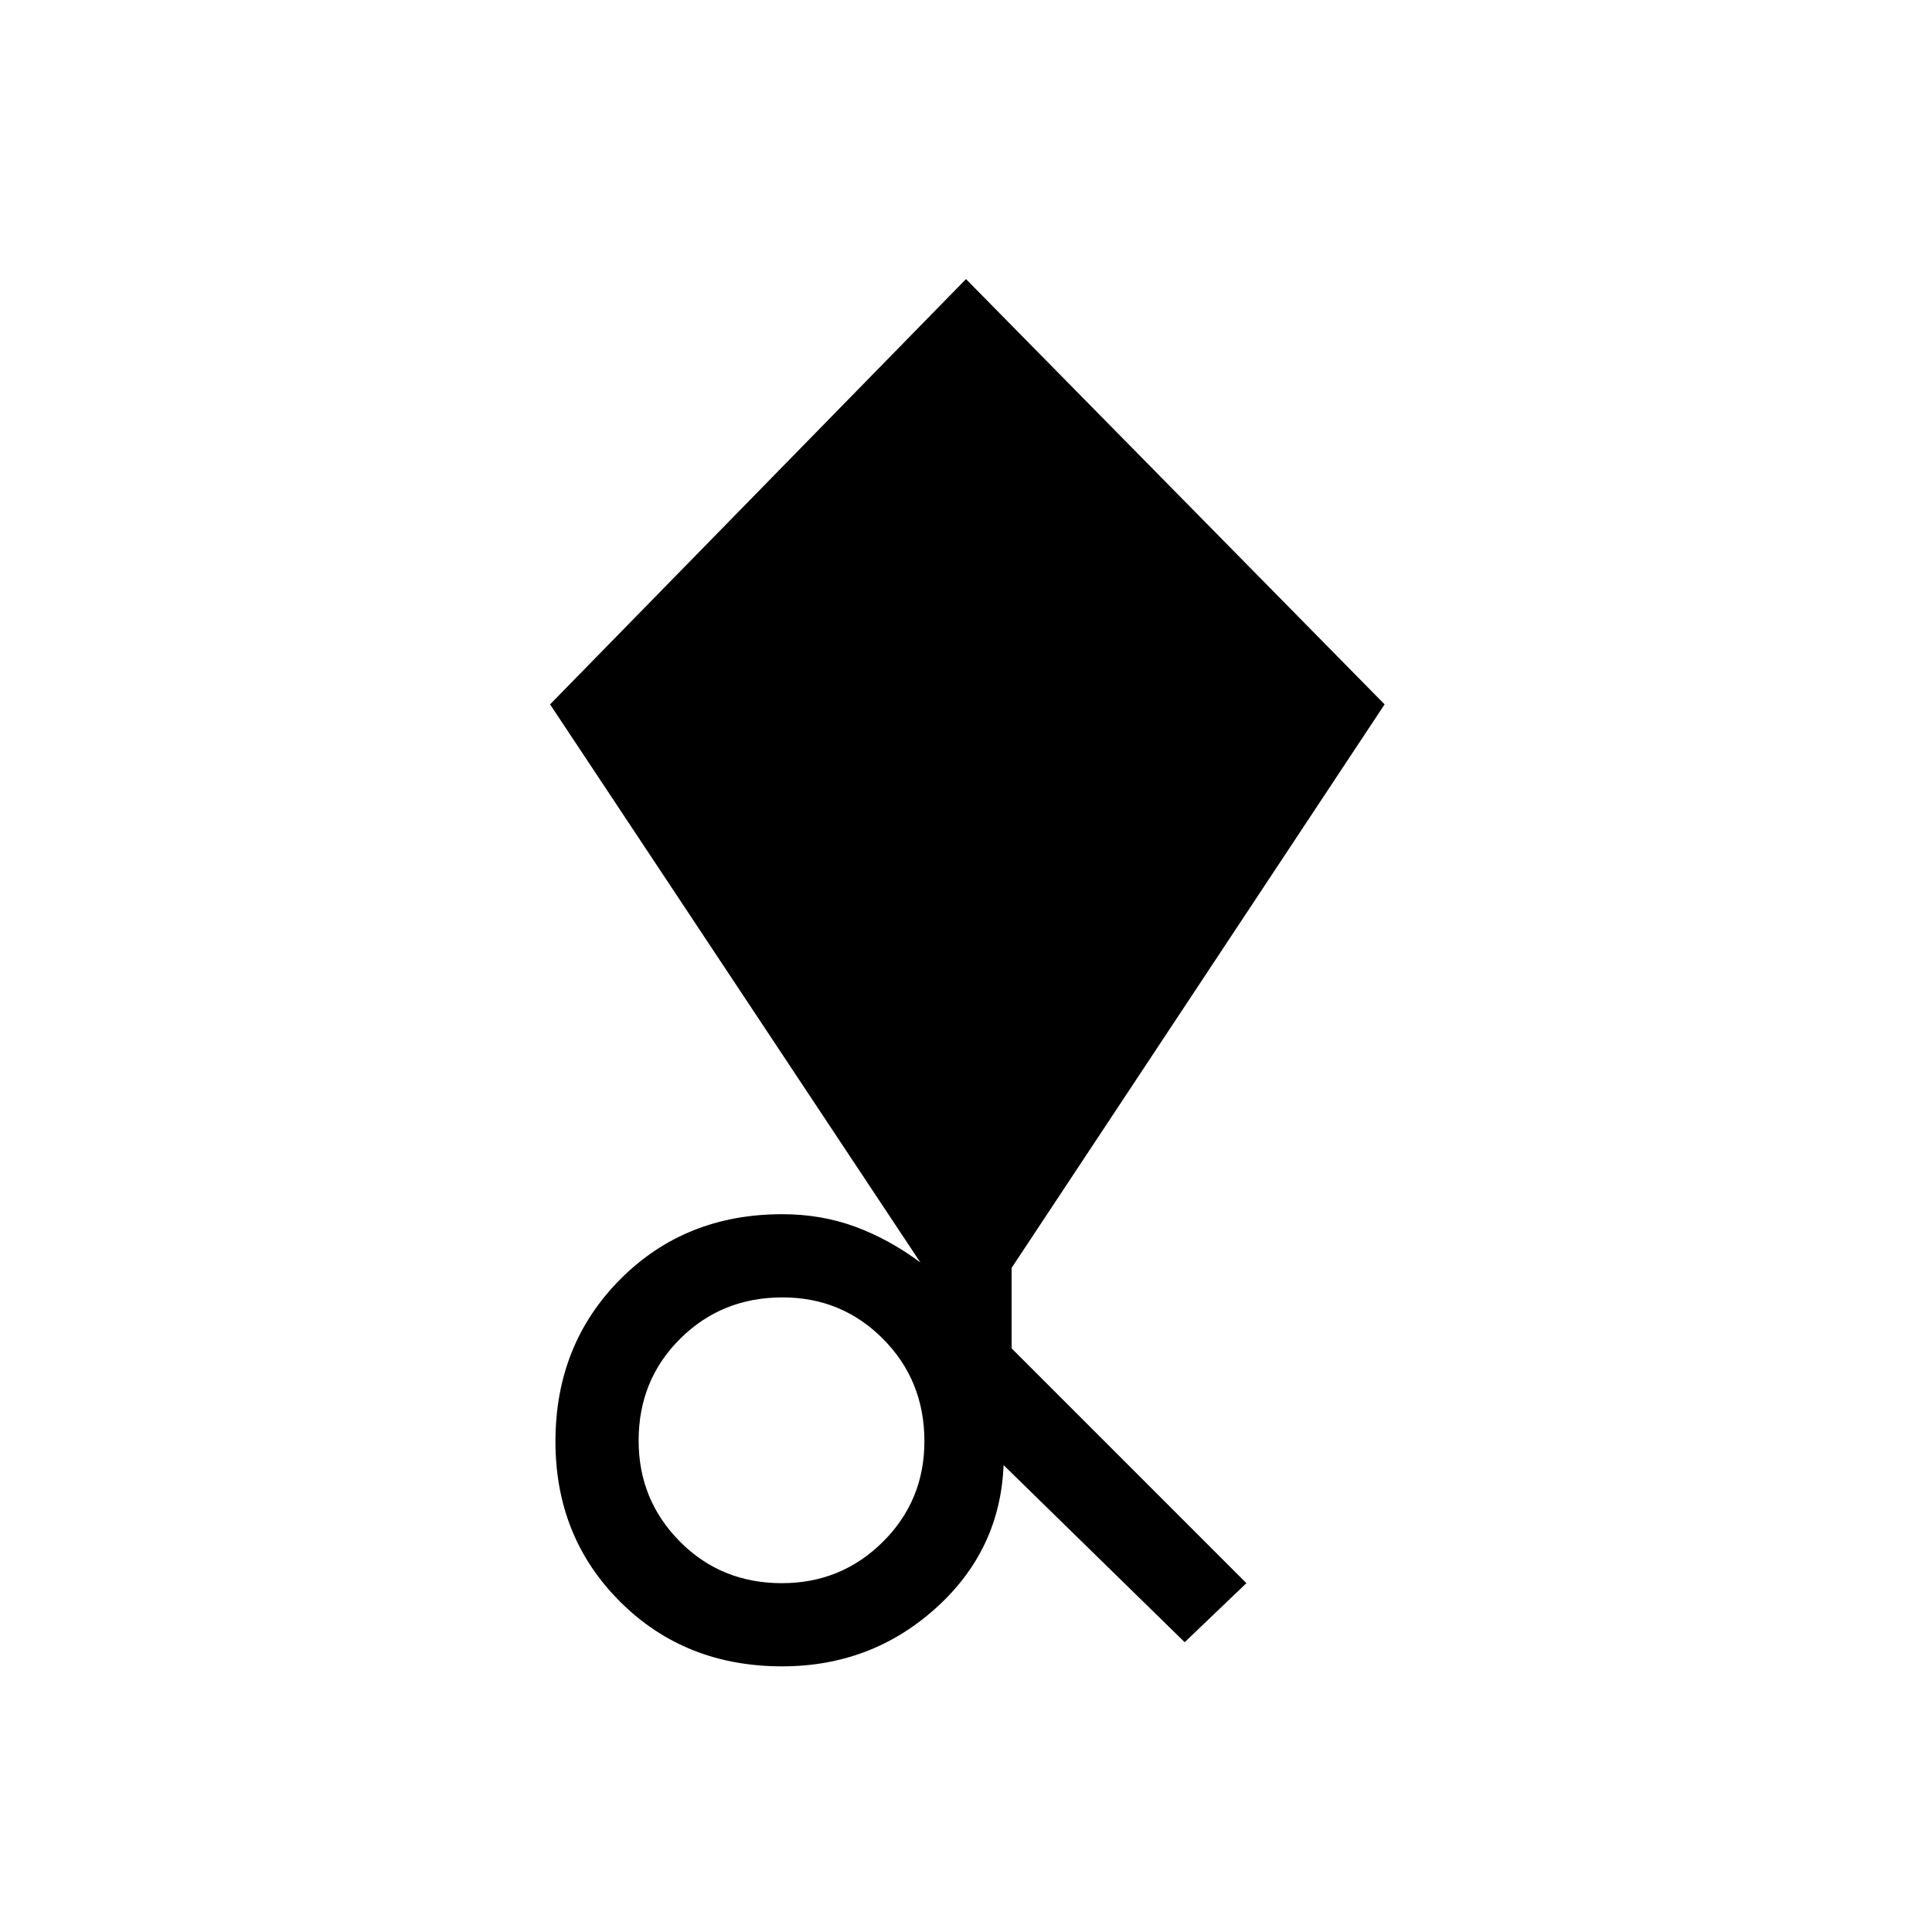 <svg xmlns="http://www.w3.org/2000/svg" height="40" viewBox="0 -960 960 960" width="40"><path d="m588.67-144-90-88q-1.67 42.33-33.77 71.17Q432.8-132 388.67-132q-48.33 0-80.5-32.09Q276-196.17 276-243.71q0-48.2 32.17-80.58 32.17-32.38 80.5-32.38 19.33 0 36.16 6.17 16.84 6.17 32.5 17.83L273.33-610 480-821.33 688-610 502.67-330v40l116.66 116.67L588.67-144Zm-200.16-29.33q29.49 0 50.16-20.51 20.66-20.51 20.66-50 0-30.16-20.51-50.83-20.51-20.66-50-20.66-30.15 0-50.82 20.51t-20.67 50.66q0 29.49 20.51 50.16 20.51 20.67 50.67 20.67Z"/></svg>